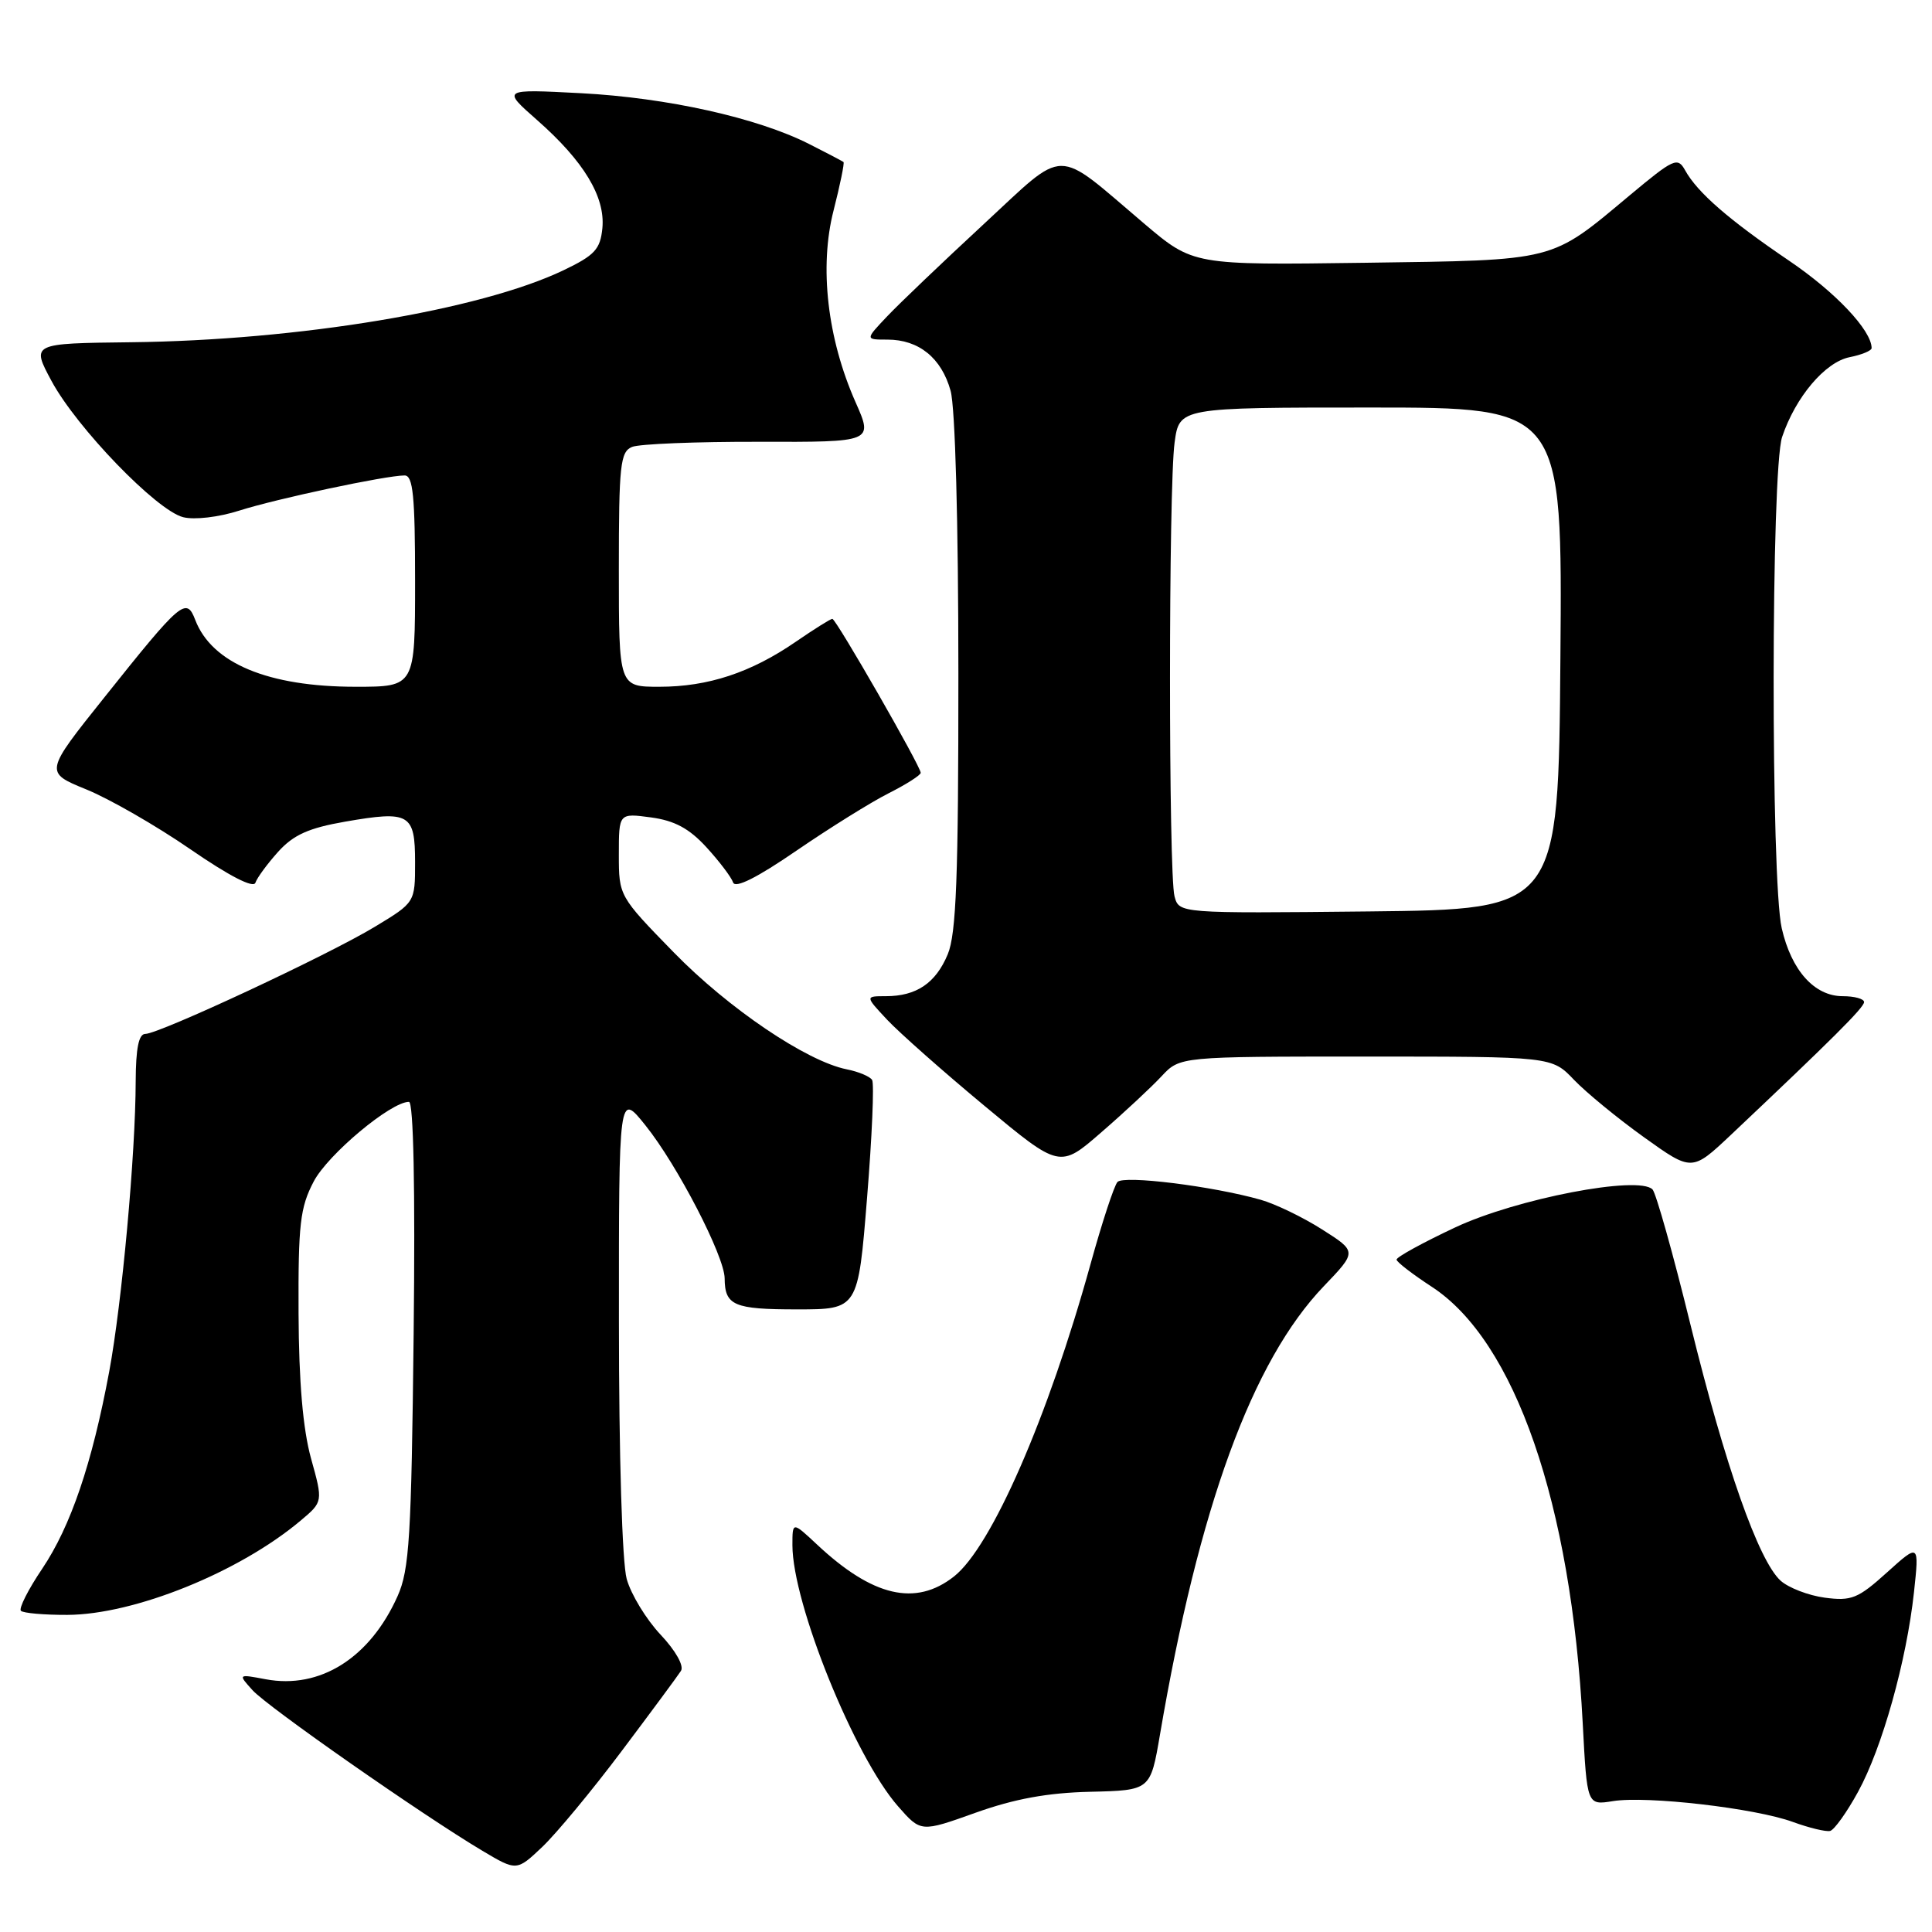 <?xml version="1.0" encoding="UTF-8" standalone="no"?>
<!DOCTYPE svg PUBLIC "-//W3C//DTD SVG 1.1//EN" "http://www.w3.org/Graphics/SVG/1.1/DTD/svg11.dtd" >
<svg xmlns="http://www.w3.org/2000/svg" xmlns:xlink="http://www.w3.org/1999/xlink" version="1.1" viewBox="0 0 256 256">
 <g >
 <path fill="currentColor"
d=" M 82.37 232.03 C 86.29 226.82 89.83 222.03 90.23 221.40 C 90.66 220.73 89.52 218.71 87.52 216.59 C 85.63 214.58 83.61 211.27 83.04 209.22 C 82.44 207.04 82.01 192.93 82.01 175.11 C 82.00 144.72 82.00 144.72 85.52 149.11 C 89.76 154.39 95.99 166.44 96.02 169.38 C 96.04 172.99 97.24 173.50 105.60 173.50 C 113.70 173.50 113.70 173.50 114.89 158.72 C 115.55 150.60 115.85 143.57 115.56 143.10 C 115.28 142.64 113.76 142.00 112.19 141.69 C 106.87 140.62 96.52 133.63 89.25 126.17 C 82.03 118.77 82.00 118.71 82.00 113.24 C 82.00 107.74 82.00 107.74 86.25 108.31 C 89.38 108.73 91.32 109.77 93.61 112.27 C 95.32 114.14 96.91 116.24 97.14 116.93 C 97.42 117.75 100.32 116.30 105.53 112.72 C 109.91 109.72 115.41 106.29 117.75 105.11 C 120.09 103.93 122.00 102.71 122.00 102.40 C 122.00 101.55 110.78 82.00 110.29 82.00 C 110.05 82.00 107.87 83.37 105.44 85.04 C 99.49 89.13 93.83 91.00 87.37 91.00 C 82.00 91.00 82.00 91.00 82.00 75.47 C 82.00 61.62 82.19 59.86 83.75 59.22 C 84.71 58.82 92.30 58.52 100.60 58.54 C 115.71 58.58 115.71 58.58 113.36 53.28 C 109.62 44.83 108.54 35.35 110.45 27.90 C 111.32 24.49 111.91 21.60 111.77 21.47 C 111.62 21.35 109.55 20.26 107.17 19.06 C 100.31 15.60 88.39 12.95 77.00 12.35 C 66.50 11.80 66.50 11.80 71.18 15.92 C 77.36 21.36 80.21 26.08 79.82 30.22 C 79.54 33.04 78.82 33.82 74.65 35.82 C 63.56 41.11 39.55 45.10 17.32 45.35 C 4.15 45.50 4.15 45.50 6.82 50.47 C 10.17 56.69 20.76 67.65 24.27 68.53 C 25.76 68.91 28.99 68.53 31.70 67.66 C 36.65 66.08 51.14 63.00 53.61 63.00 C 54.73 63.00 55.00 65.70 55.00 77.00 C 55.00 91.00 55.00 91.00 47.13 91.00 C 35.53 91.00 28.07 87.89 25.87 82.14 C 24.69 79.06 24.01 79.64 13.85 92.38 C 5.89 102.34 5.89 102.34 11.43 104.60 C 14.48 105.84 20.68 109.40 25.21 112.52 C 30.36 116.07 33.59 117.73 33.84 116.97 C 34.07 116.30 35.43 114.45 36.87 112.85 C 38.90 110.61 40.92 109.71 45.75 108.87 C 54.28 107.39 55.00 107.81 55.00 114.26 C 55.00 119.58 55.00 119.58 49.69 122.79 C 43.53 126.53 21.09 137.00 19.25 137.00 C 18.38 137.00 18.00 138.92 17.98 143.25 C 17.96 152.96 16.16 172.64 14.47 181.75 C 12.20 193.93 9.38 202.23 5.59 207.87 C 3.73 210.62 2.47 213.13 2.77 213.44 C 3.08 213.75 5.85 213.99 8.92 213.98 C 17.79 213.95 31.70 208.33 39.82 201.50 C 42.81 198.99 42.81 198.99 41.21 193.24 C 40.14 189.36 39.60 183.12 39.56 174.00 C 39.51 162.21 39.76 160.00 41.57 156.55 C 43.45 152.97 51.78 146.00 54.19 146.00 C 54.79 146.00 55.03 157.38 54.81 176.75 C 54.51 203.65 54.25 208.00 52.68 211.50 C 49.02 219.69 42.40 223.86 35.20 222.51 C 31.53 221.82 31.53 221.82 33.46 223.96 C 35.48 226.19 55.98 240.51 63.89 245.22 C 68.46 247.94 68.46 247.94 71.86 244.72 C 73.72 242.95 78.46 237.24 82.37 232.03 Z  M 144.47 237.42 C 152.44 237.23 152.44 237.23 153.70 229.86 C 158.85 199.67 165.92 180.34 175.41 170.43 C 179.81 165.84 179.81 165.84 175.19 162.91 C 172.65 161.29 168.98 159.52 167.03 158.97 C 160.69 157.17 148.89 155.70 148.07 156.62 C 147.63 157.10 146.02 162.00 144.50 167.50 C 138.87 187.83 131.37 204.99 126.41 208.89 C 121.32 212.90 115.63 211.57 108.25 204.65 C 105.00 201.61 105.00 201.61 105.00 204.75 C 105.00 212.45 113.22 232.77 119.00 239.35 C 122.02 242.79 122.02 242.79 129.26 240.20 C 134.41 238.36 138.80 237.55 144.47 237.42 Z  M 246.20 237.43 C 249.40 231.60 252.62 220.09 253.61 211.00 C 254.31 204.50 254.31 204.50 250.03 208.36 C 246.20 211.82 245.32 212.17 241.79 211.70 C 239.62 211.41 236.99 210.39 235.94 209.45 C 233.02 206.80 228.59 194.23 223.99 175.50 C 221.70 166.15 219.43 158.10 218.97 157.61 C 217.16 155.71 200.94 158.83 192.82 162.64 C 188.52 164.66 185.02 166.58 185.05 166.91 C 185.08 167.23 187.18 168.85 189.71 170.50 C 200.75 177.69 208.20 199.23 209.72 228.36 C 210.29 239.21 210.29 239.21 213.71 238.66 C 218.19 237.93 232.59 239.59 237.57 241.42 C 239.73 242.21 241.95 242.74 242.50 242.61 C 243.05 242.47 244.72 240.14 246.20 237.43 Z  M 153.92 142.60 C 156.35 140.00 156.35 140.00 180.99 140.00 C 205.63 140.00 205.63 140.00 208.56 143.08 C 210.18 144.77 214.36 148.20 217.85 150.70 C 224.19 155.24 224.19 155.24 229.35 150.38 C 242.77 137.71 247.00 133.50 247.00 132.78 C 247.00 132.35 245.73 132.00 244.17 132.00 C 240.43 132.00 237.37 128.60 236.09 123.00 C 234.63 116.68 234.67 62.27 236.14 57.90 C 237.91 52.62 241.83 47.98 245.08 47.33 C 246.69 47.01 248.00 46.47 248.00 46.12 C 247.98 43.76 243.21 38.71 237.07 34.55 C 229.12 29.16 224.92 25.52 223.29 22.57 C 222.29 20.77 221.80 21.00 215.96 25.87 C 205.36 34.73 206.43 34.46 180.80 34.82 C 158.10 35.13 158.10 35.13 151.61 29.63 C 139.57 19.42 141.49 19.40 130.25 29.79 C 124.89 34.75 119.18 40.20 117.56 41.91 C 114.63 45.00 114.63 45.00 117.59 45.00 C 121.75 45.00 124.75 47.43 125.96 51.78 C 126.57 54.00 126.99 69.12 126.99 89.28 C 127.00 116.16 126.71 123.76 125.58 126.45 C 123.99 130.27 121.43 132.00 117.38 132.00 C 114.63 132.00 114.63 132.00 117.56 135.13 C 119.18 136.85 124.98 141.99 130.46 146.54 C 140.43 154.83 140.43 154.83 145.96 150.01 C 149.01 147.37 152.59 144.03 153.92 142.60 Z  M 155.63 118.77 C 154.83 115.75 154.83 64.55 155.64 58.64 C 156.27 54.00 156.27 54.00 181.65 54.00 C 207.03 54.00 207.03 54.00 206.76 87.25 C 206.50 120.50 206.50 120.50 181.37 120.77 C 156.24 121.03 156.24 121.03 155.63 118.77 Z "/>
</g>
</svg>